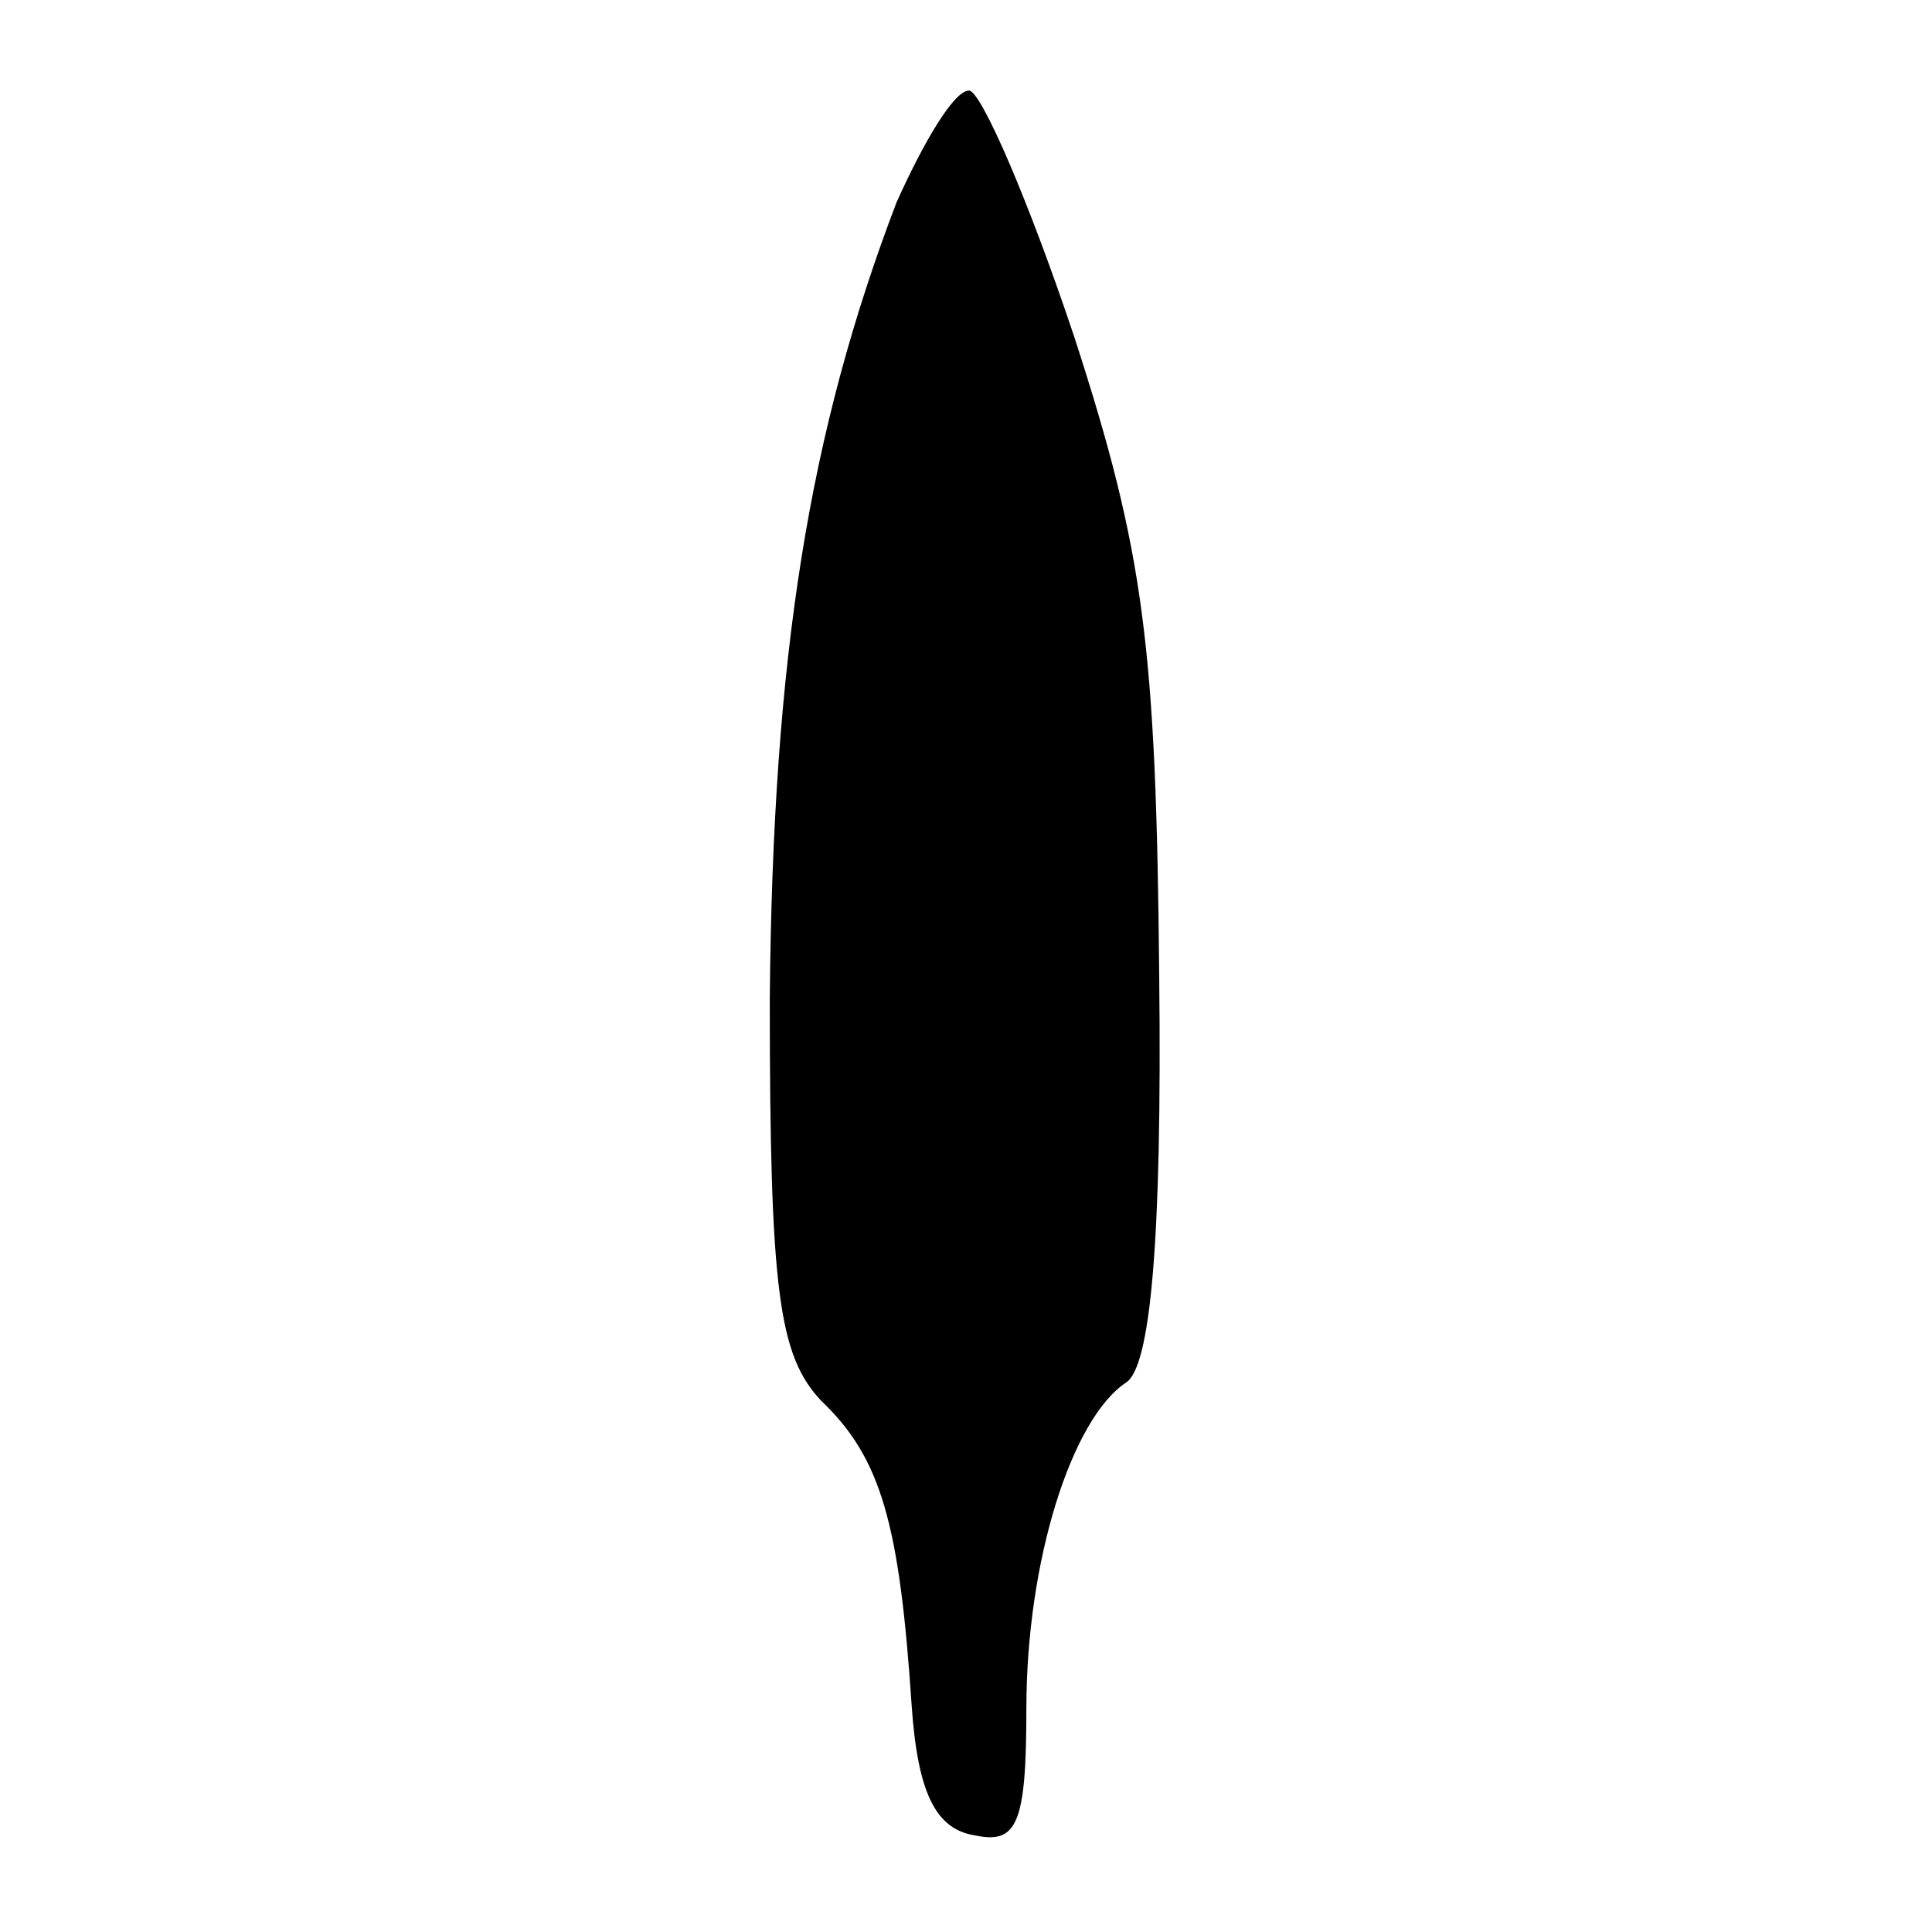 <?xml version="1.0" standalone="no"?>
<!DOCTYPE svg PUBLIC "-//W3C//DTD SVG 20010904//EN"
 "http://www.w3.org/TR/2001/REC-SVG-20010904/DTD/svg10.dtd">
<svg version="1.0" xmlns="http://www.w3.org/2000/svg"
 width="64pt" height="64pt" viewBox="0 0 64 64"
 preserveAspectRatio="xMidYMid meet">
<g transform="translate(0,64) scale(0.1,-0.1)"
fill="#000000" stroke="none">
<path d="M297 573 c-29 -76 -41 -150 -42 -264 0 -97 3 -118 17 -133 20 -19 26
-41 30 -101 2 -29 8 -41 21 -43 14 -3 17 4 17 42 0 49 15 96 33 108 8 5 12 46
11 135 -1 109 -5 140 -28 211 -15 45 -31 82 -35 82 -5 0 -15 -17 -24 -37z"/>
</g>
</svg>
